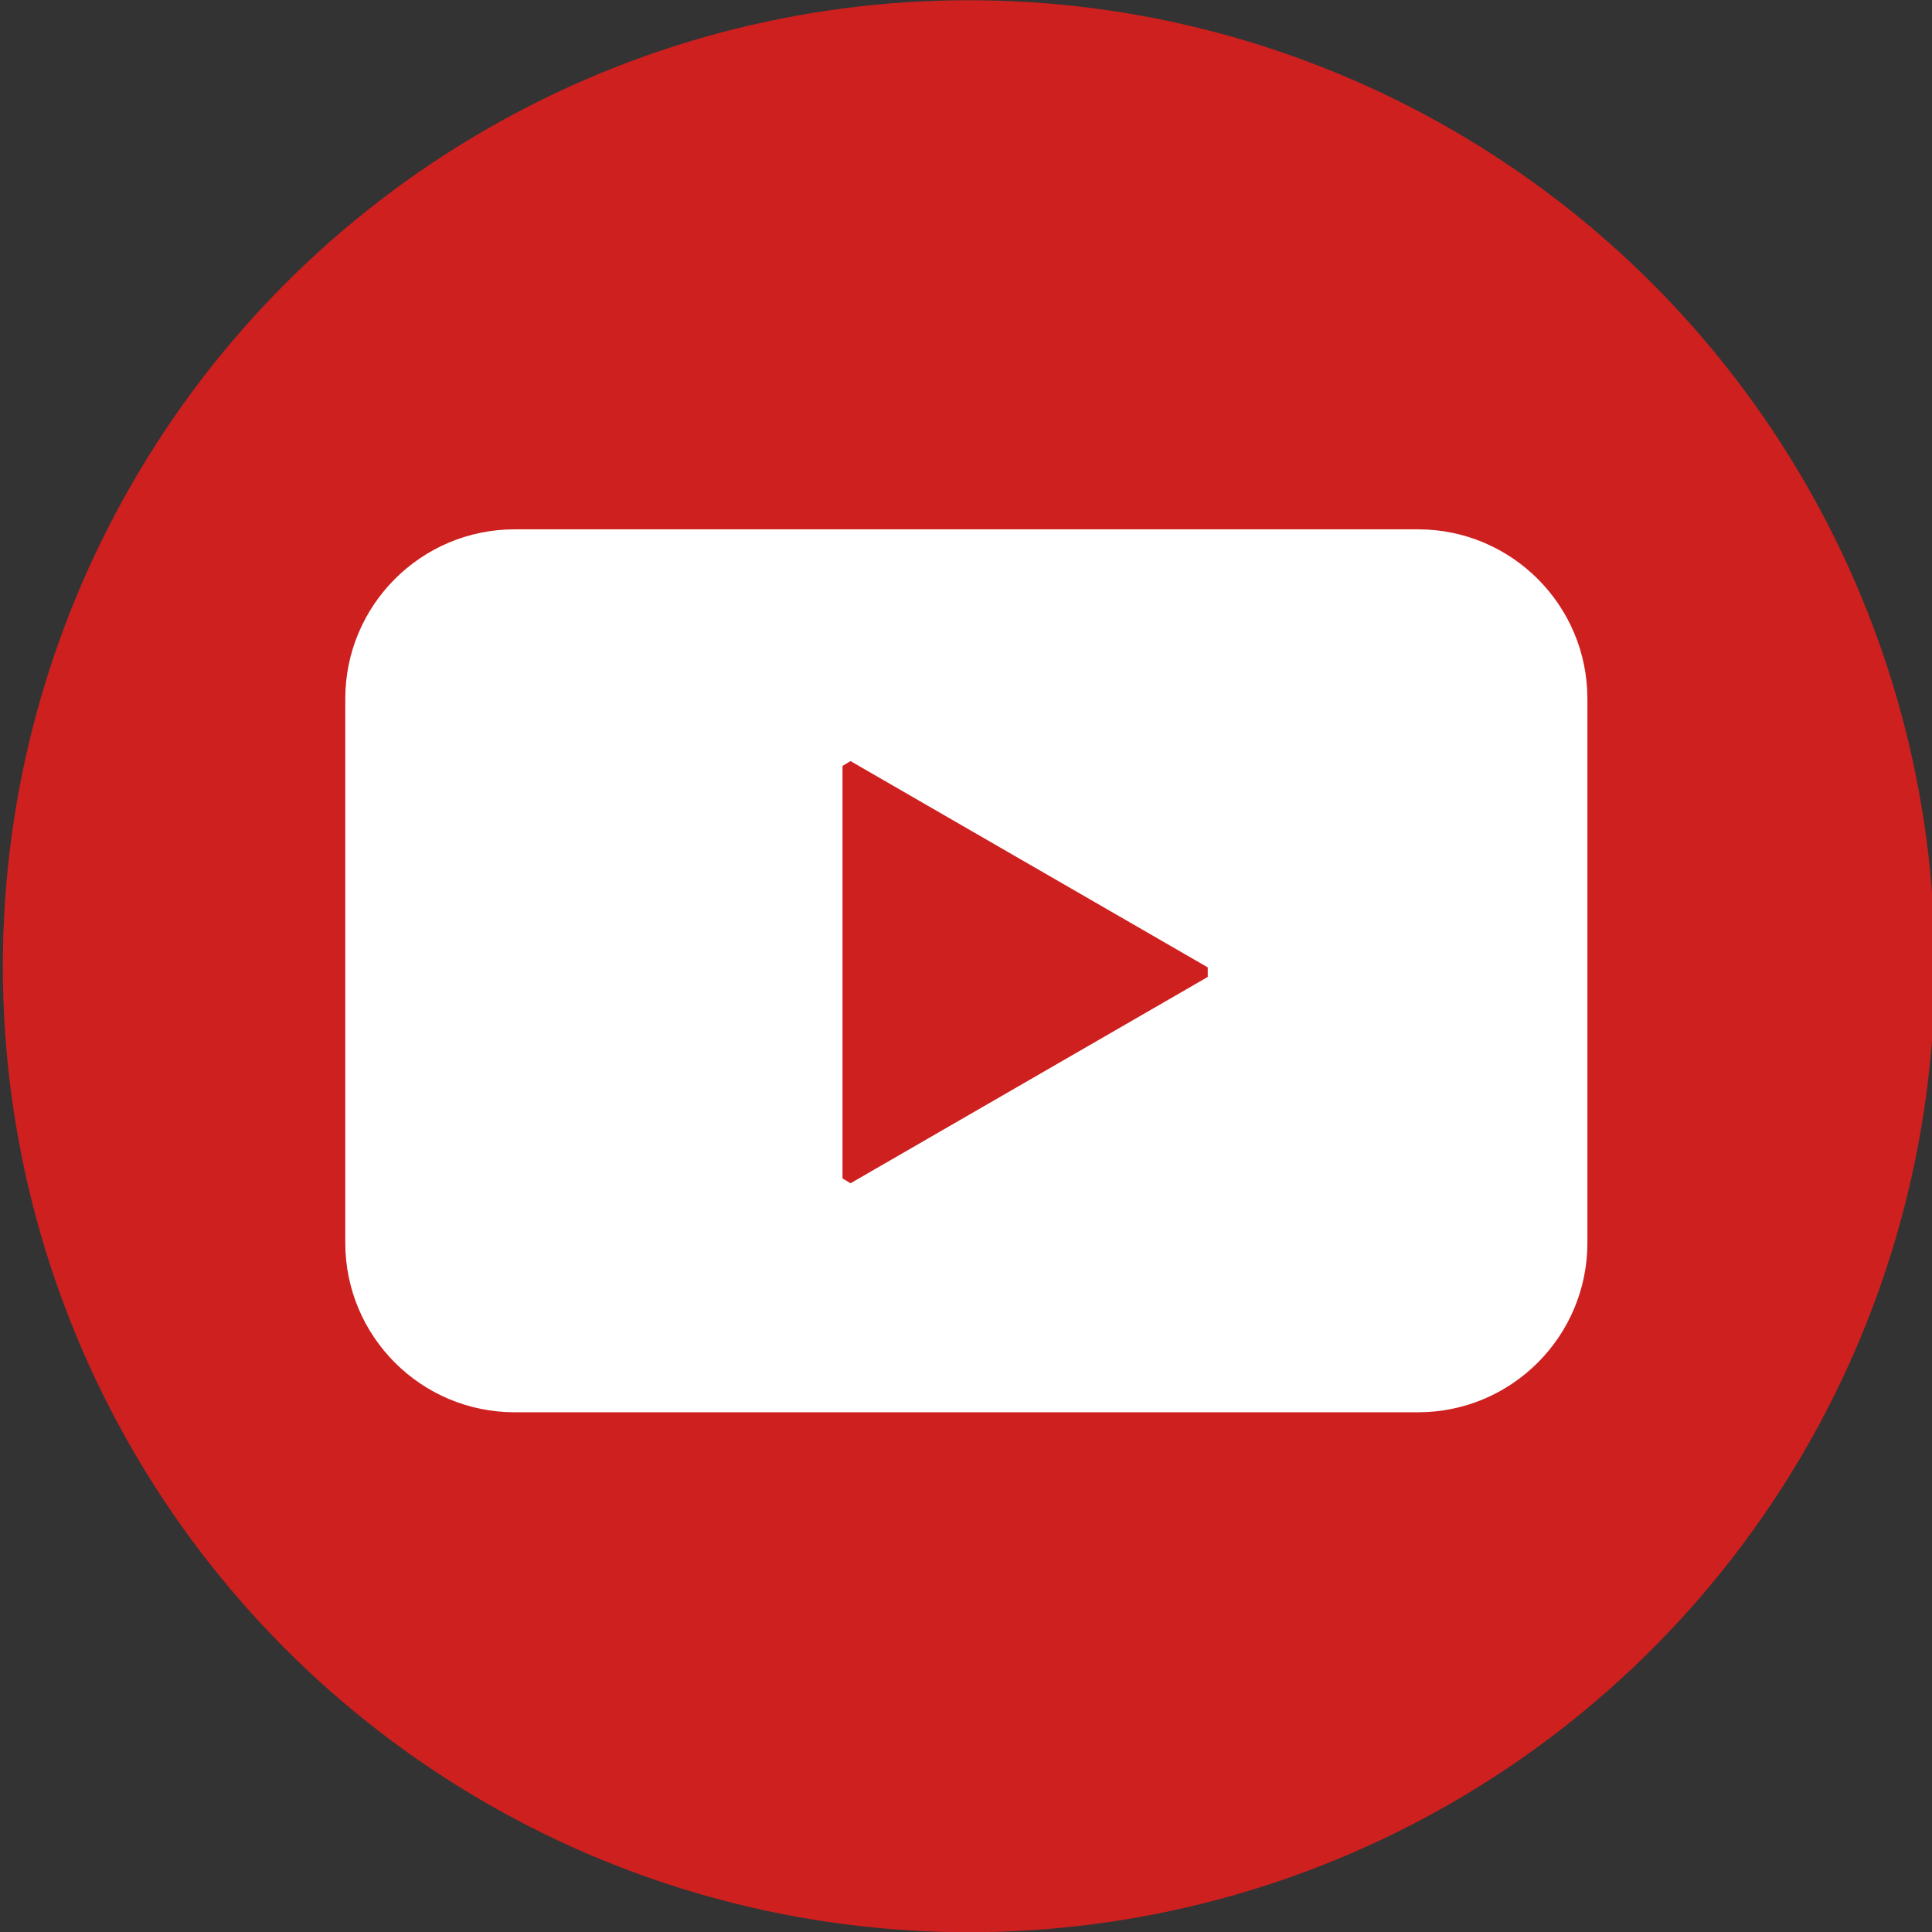 <?xml version="1.0" encoding="utf-8"?>
<!-- Generator: Adobe Illustrator 23.1.1, SVG Export Plug-In . SVG Version: 6.00 Build 0)  -->
<svg version="1.1" id="Layer_1" xmlns="http://www.w3.org/2000/svg" xmlns:xlink="http://www.w3.org/1999/xlink" x="0px" y="0px"
	 viewBox="0 0 342 342" style="enable-background:new 0 0 342 342;" xml:space="preserve">
<rect x="0" y="0" width="342" height="342" fill="#333333" stroke="none"/>
<style type="text/css">
	.st0{fill:#CD201F;}
	.st1{fill:#FFFFFF;}
</style>
<circle class="st0" cx="171.5" cy="171.04" r="171"/>
<path class="st1" d="M251,250H91.12c-16.57,0-30-13.43-30-30v-96.3c0-16.57,13.43-30,30-30H251c16.57,0,30,13.43,30,30V220
	C281,236.57,267.57,250,251,250z"/>
<g>
	<path class="st0" d="M213.79,171.24v1.7l-63.23,36.52l-1.42-0.85v-73.03l1.42-0.85L213.79,171.24z"/>
</g>
</svg>
